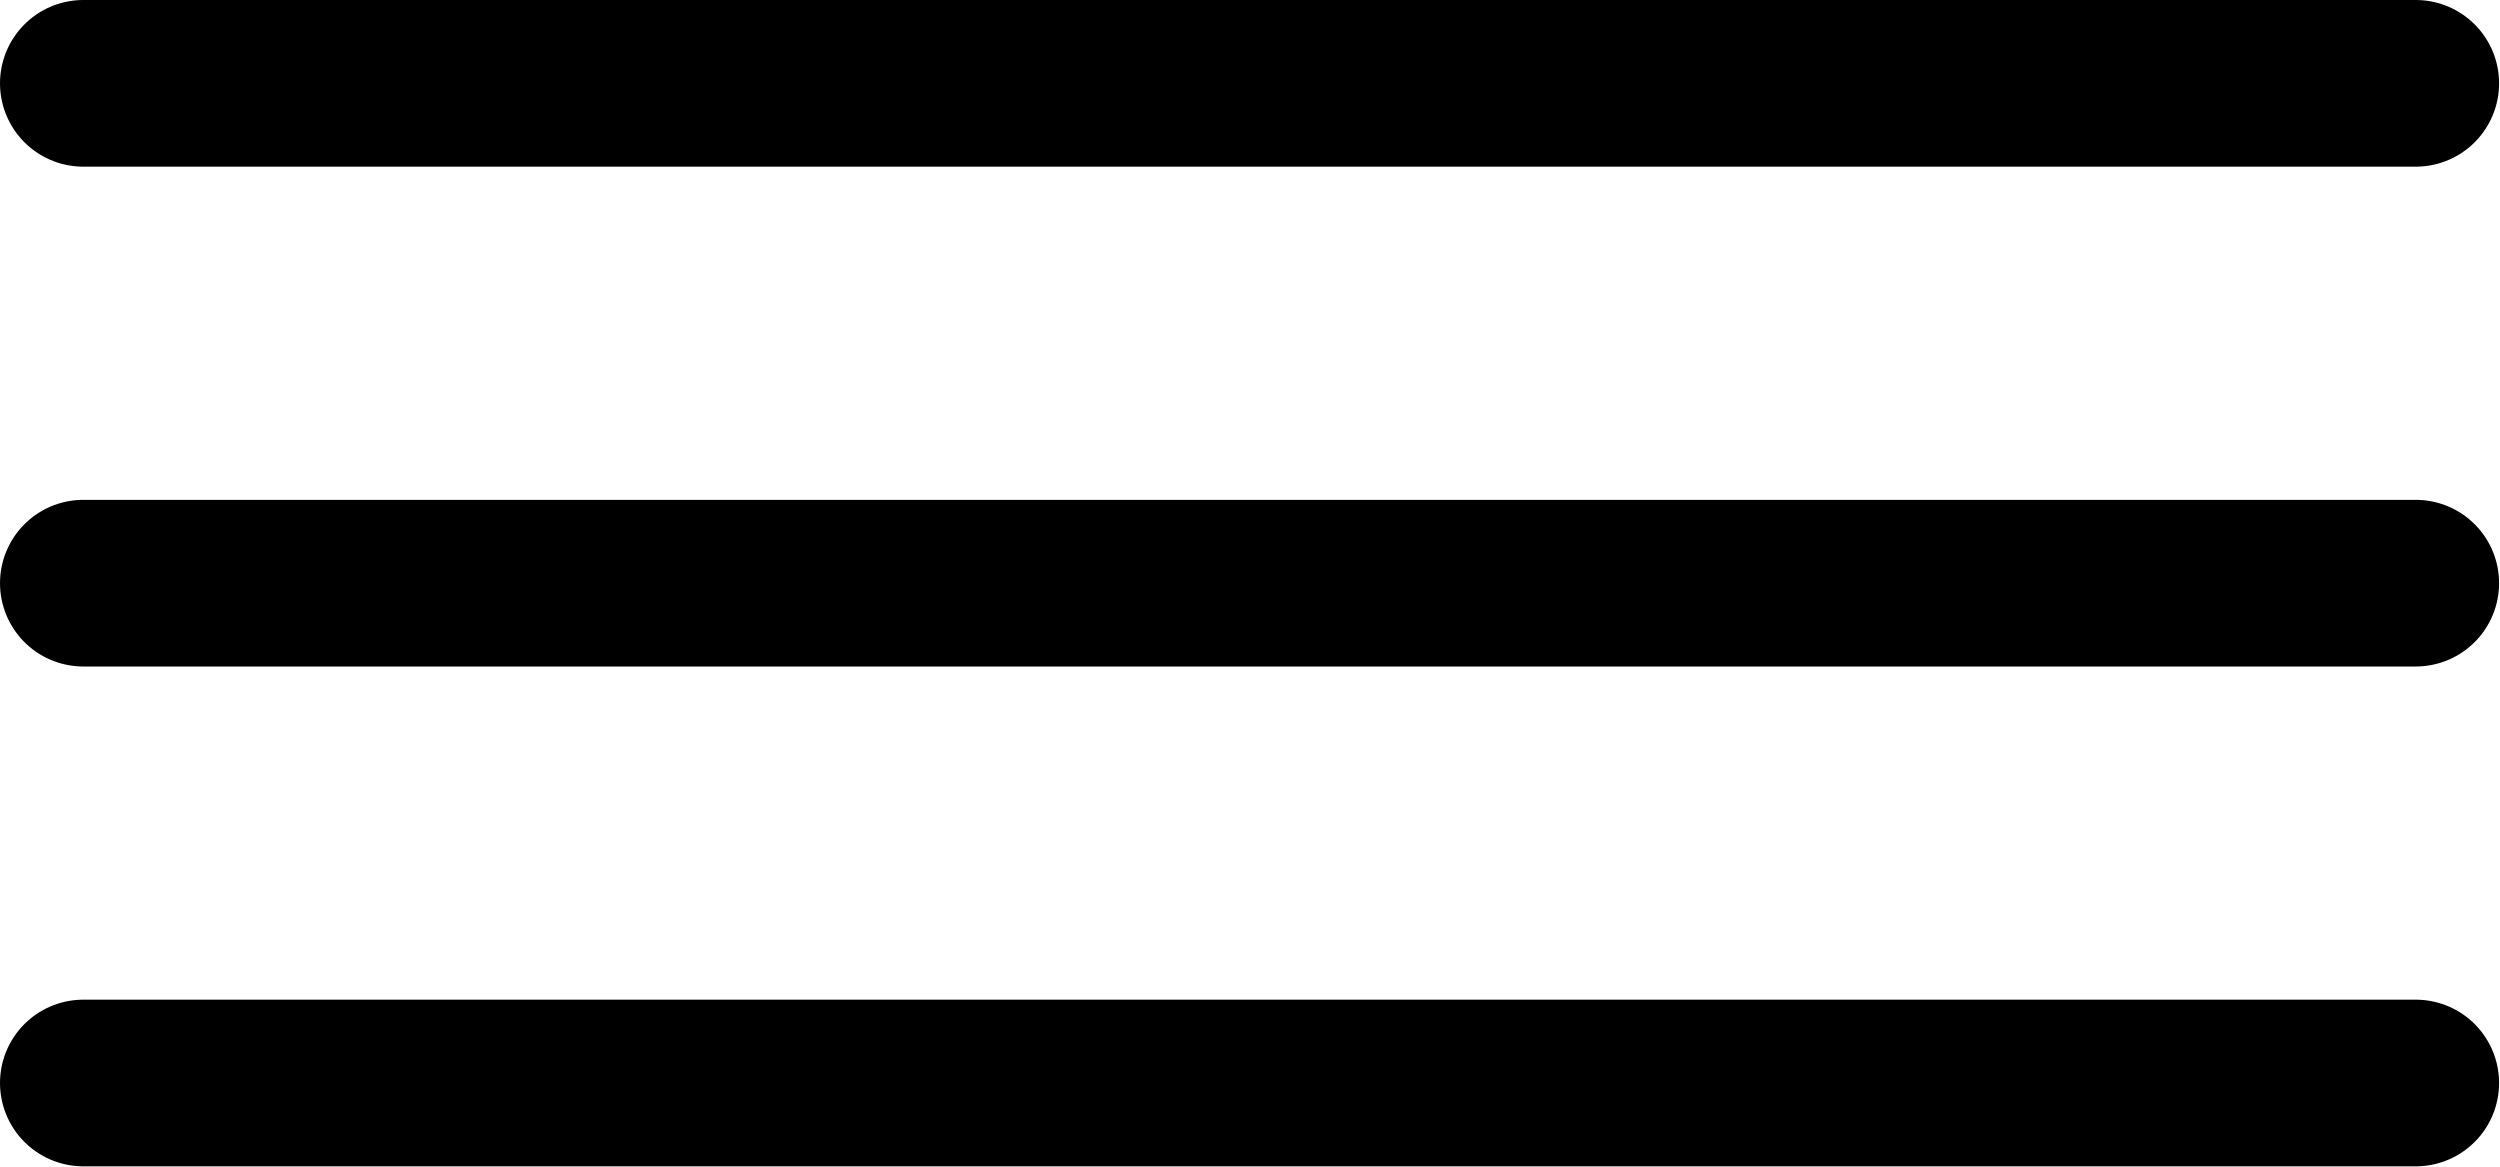 <svg viewBox="0 0 30 14" xmlns="http://www.w3.org/2000/svg">
<line x1="1" y1="1" x2="28.989" y2="1" stroke="black" stroke-width="2" stroke-linecap="round"/>
<line x1="1" y1="6.998" x2="28.989" y2="6.998" stroke="black" stroke-width="2" stroke-linecap="round"/>
<line x1="1" y1="12.996" x2="28.989" y2="12.996" stroke="black" stroke-width="2" stroke-linecap="round"/>
</svg>
